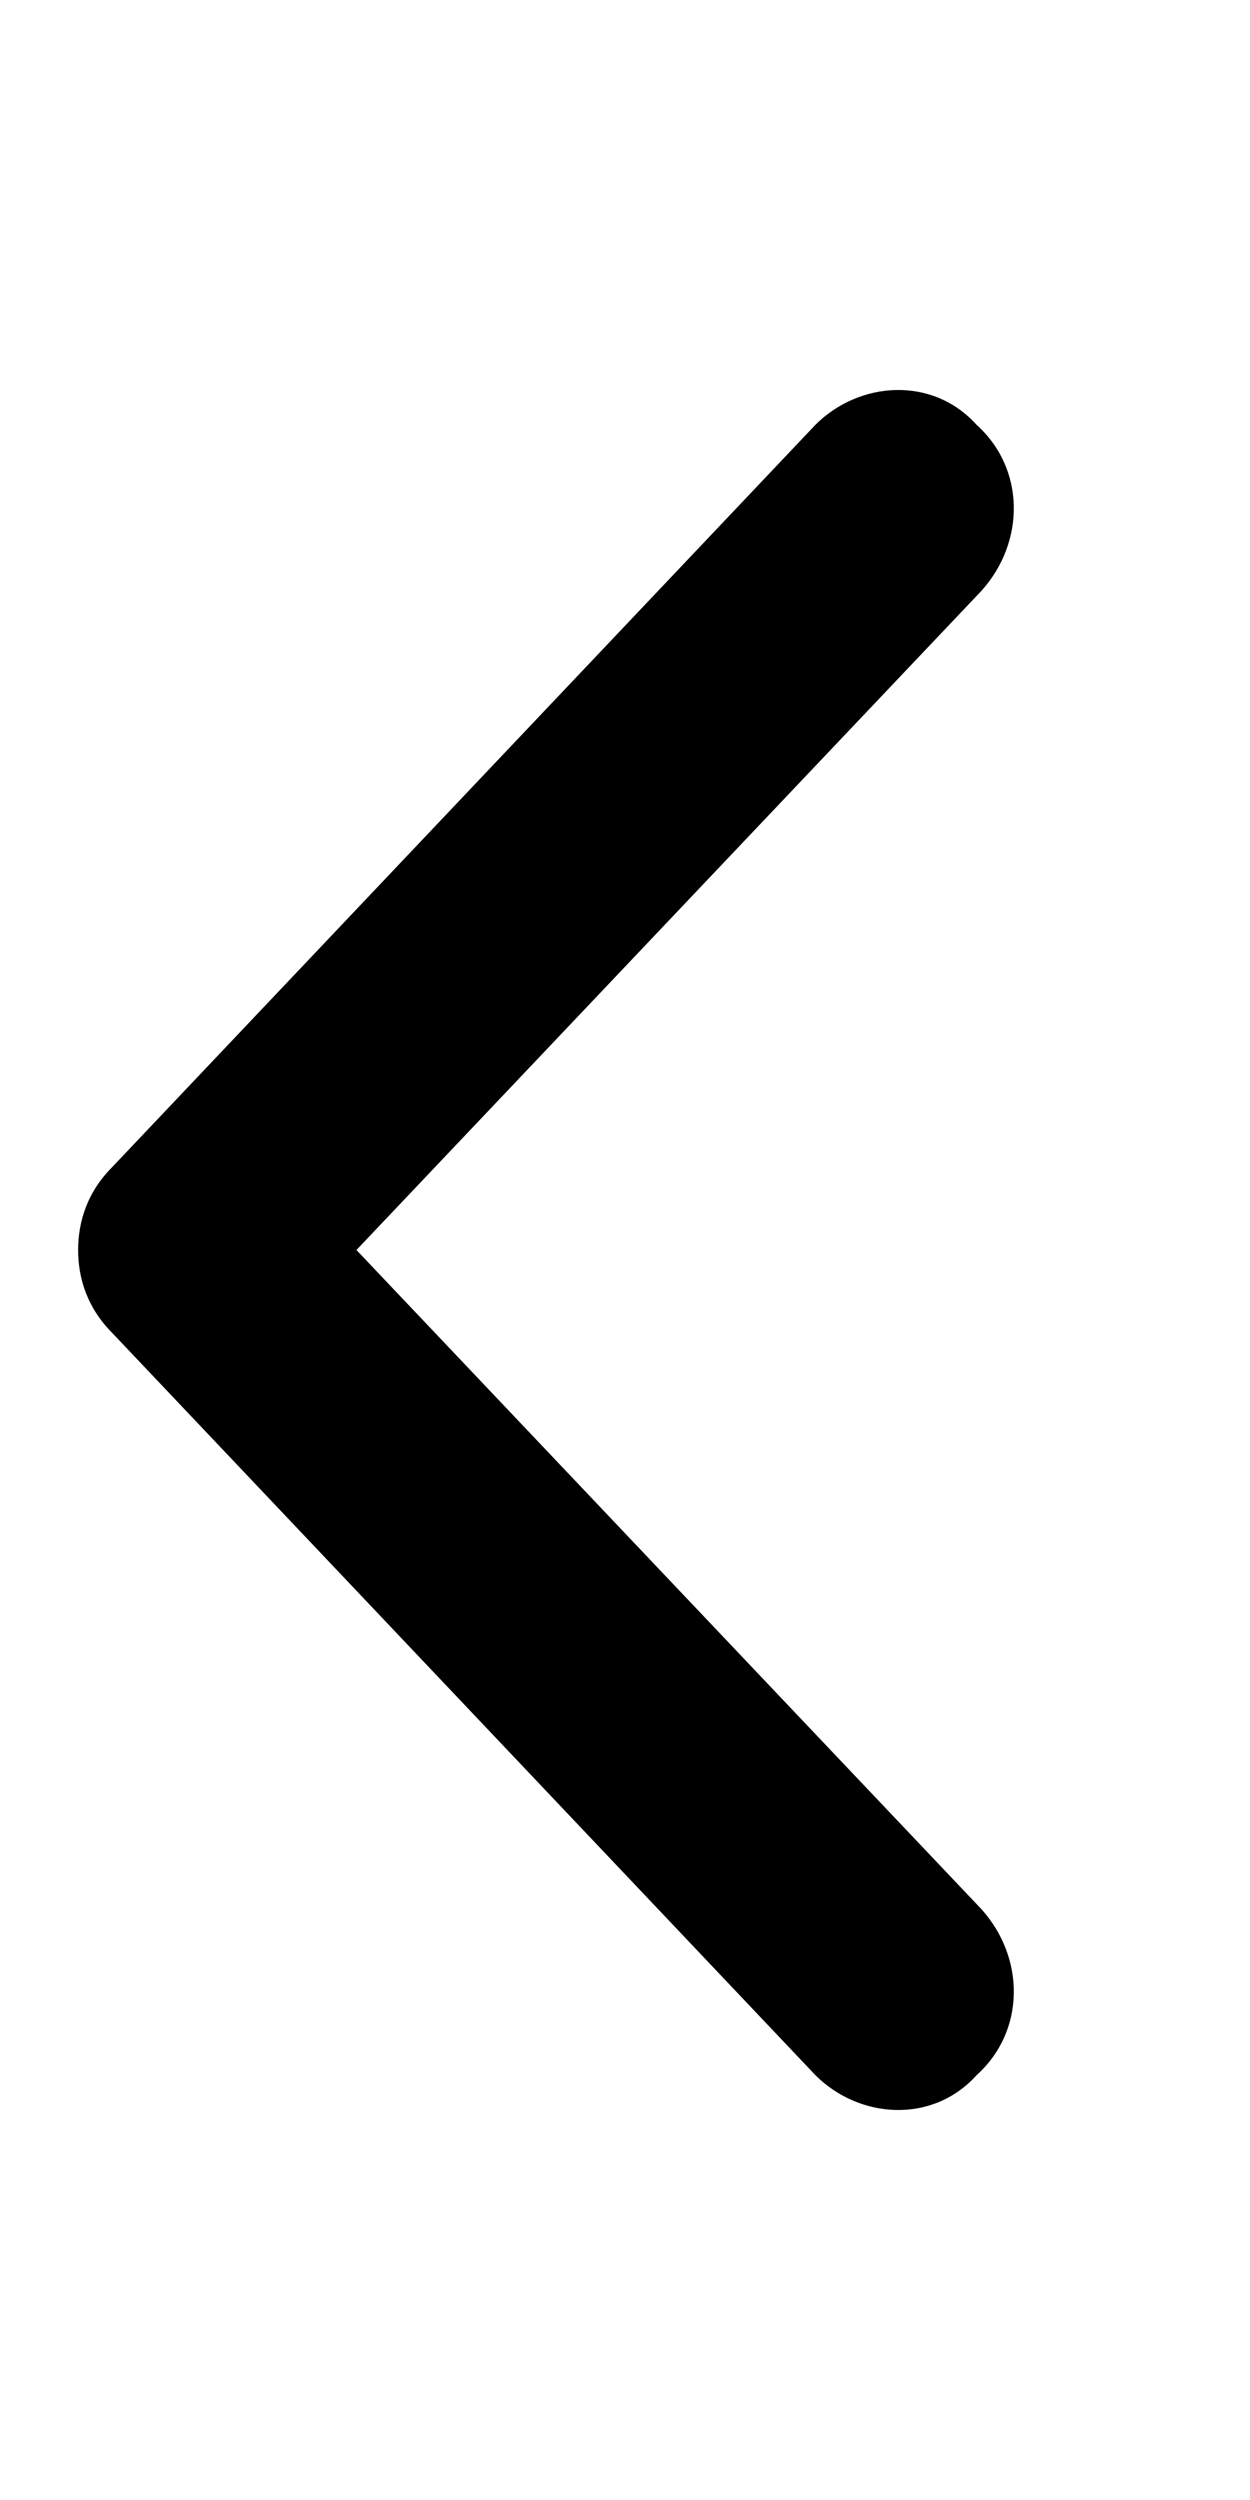 <svg xmlns="http://www.w3.org/2000/svg" viewBox="0 0 256 512"><!-- Font Awesome Pro 6.0.0-alpha1 by @fontawesome - https://fontawesome.com License - https://fontawesome.com/license (Commercial License) --><path d="M167 425L23 273C18 268 16 262 16 256C16 250 18 244 23 239L167 87C176 78 191 77 200 87C210 96 210 111 201 121L73 256L201 391C210 401 210 416 200 425C191 435 176 434 167 425Z"/></svg>